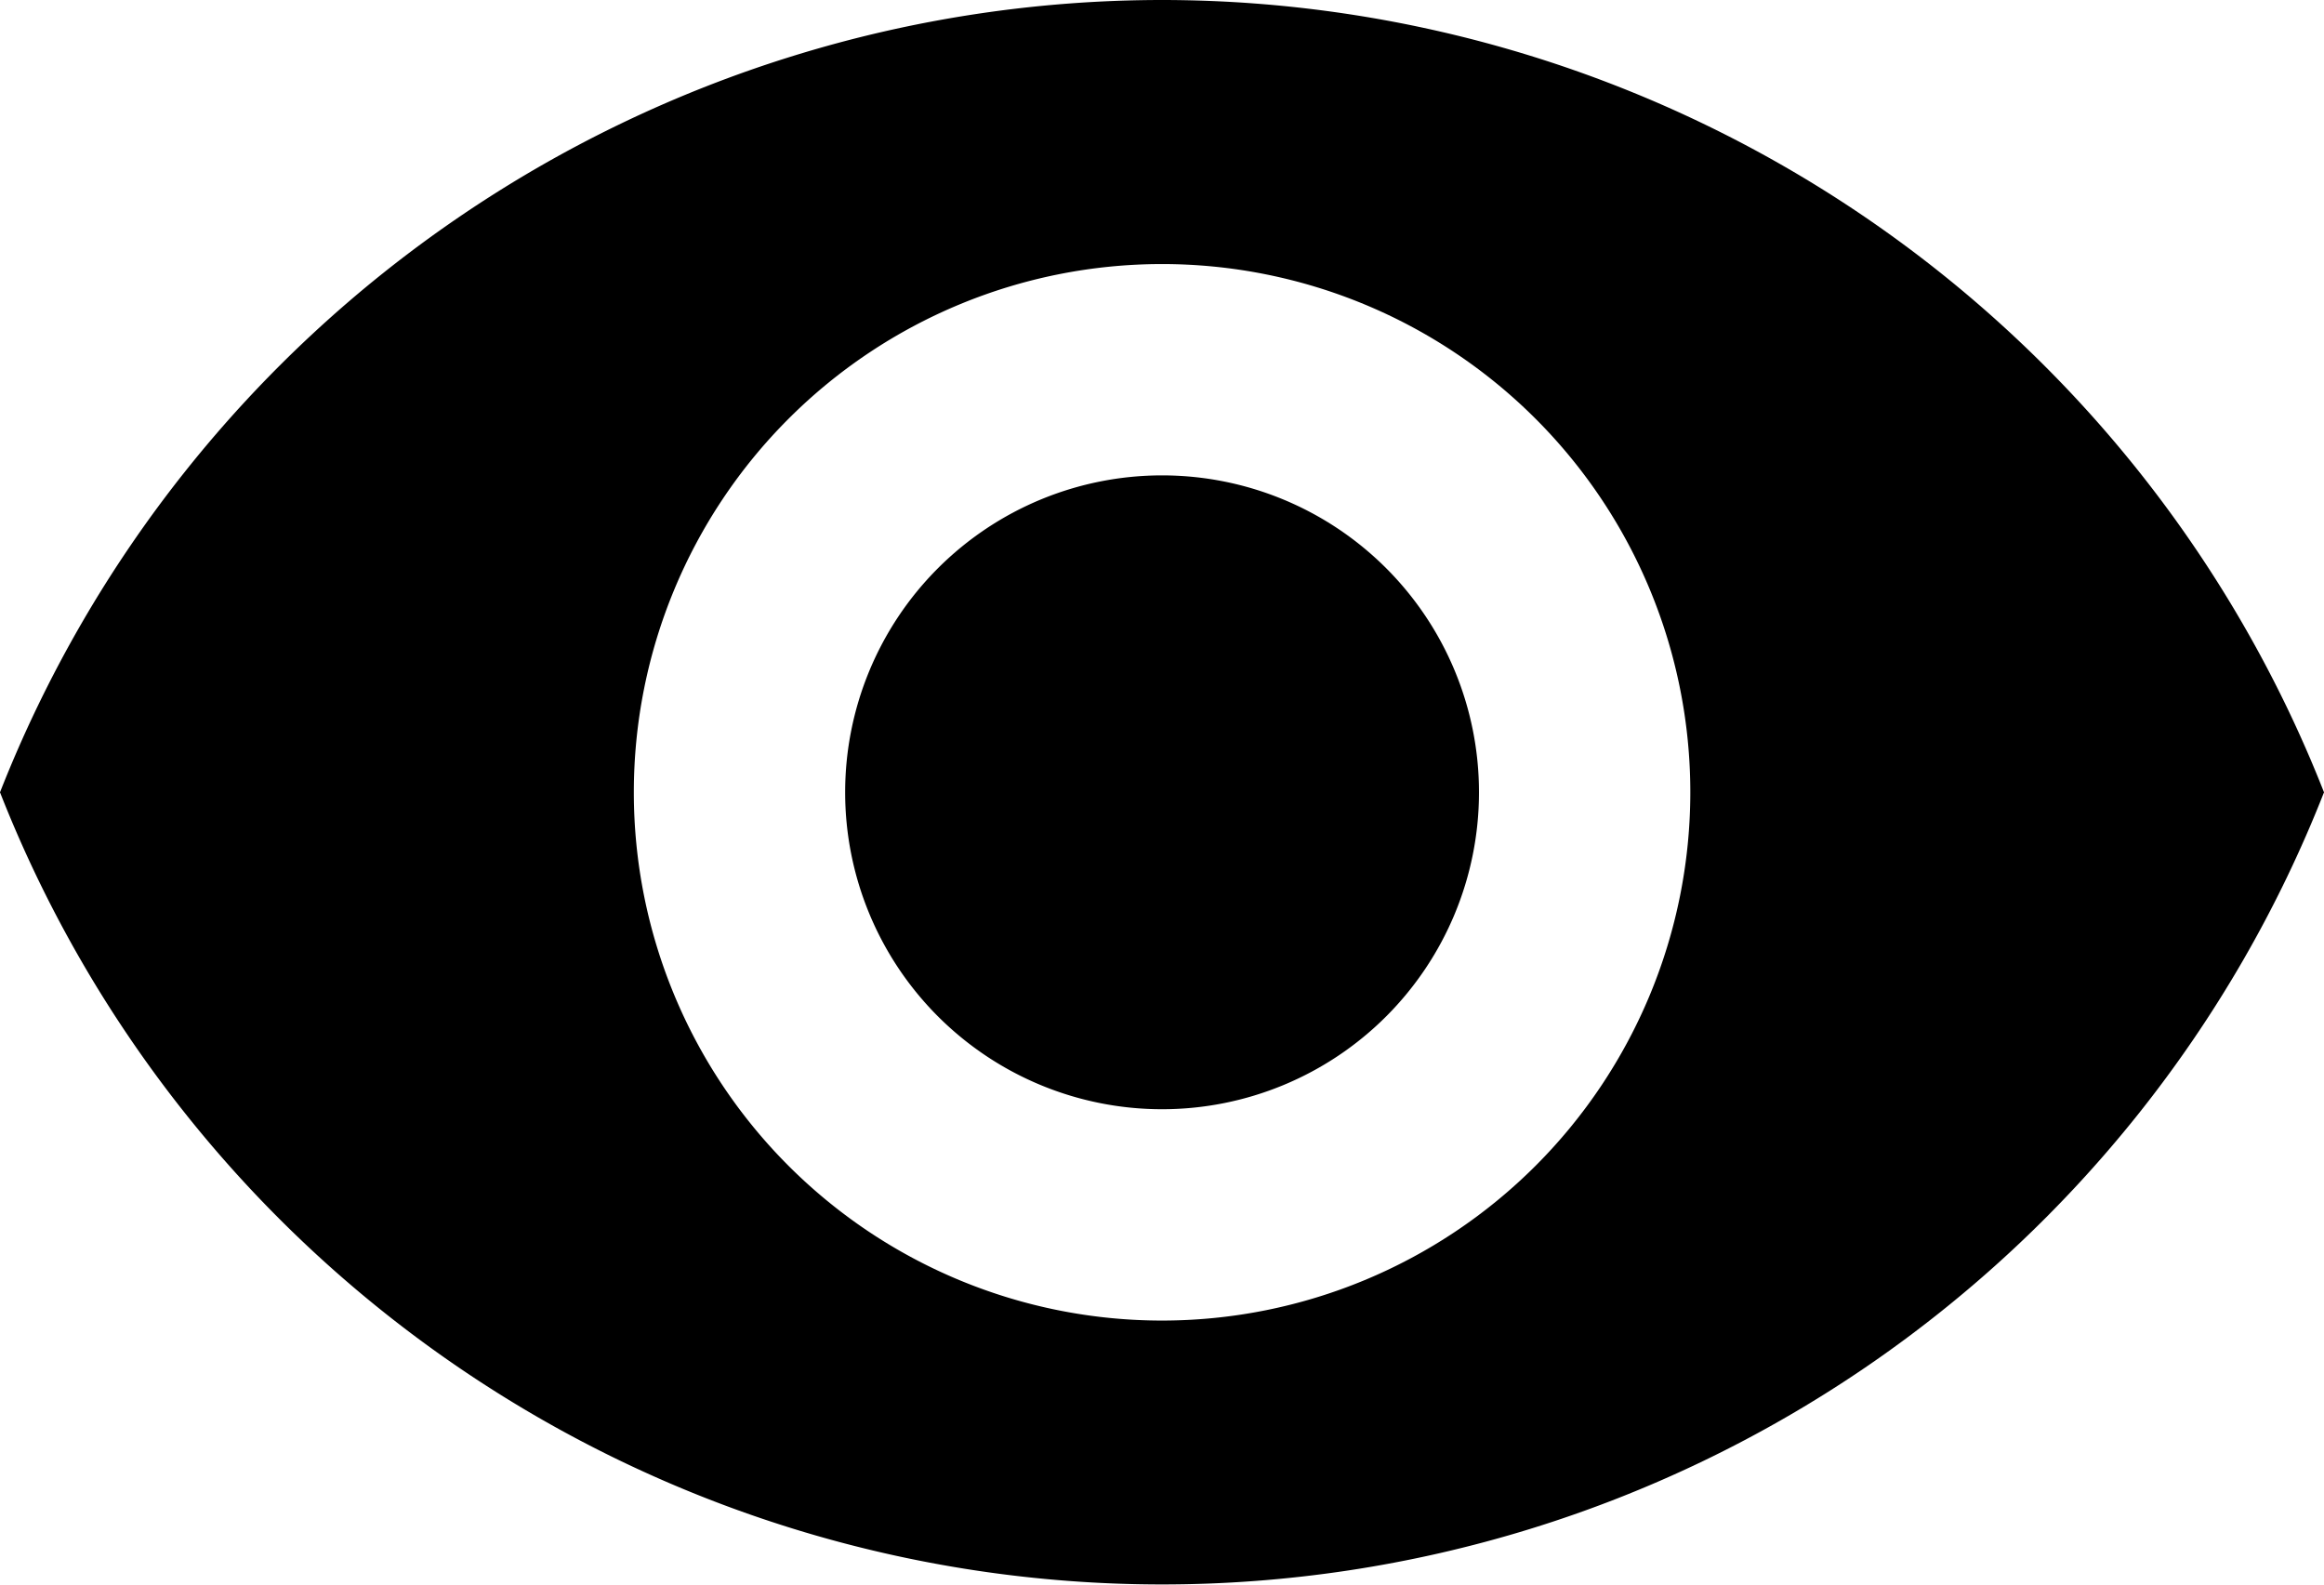 <svg xmlns="http://www.w3.org/2000/svg" width="16.133" height="11" viewBox="0 0 16.133 11">
  <path id="Icon_material-remove-red-eye" data-name="Icon material-remove-red-eye" d="M9.567,6.75A8.673,8.673,0,0,0,1.5,12.25a8.666,8.666,0,0,0,16.133,0A8.673,8.673,0,0,0,9.567,6.75Zm0,9.167a3.667,3.667,0,1,1,3.667-3.667A3.668,3.668,0,0,1,9.567,15.917Zm0-5.867a2.2,2.2,0,1,0,2.2,2.2A2.2,2.2,0,0,0,9.567,10.05Z" transform="translate(-1.5 -6.75)"/>
</svg>
